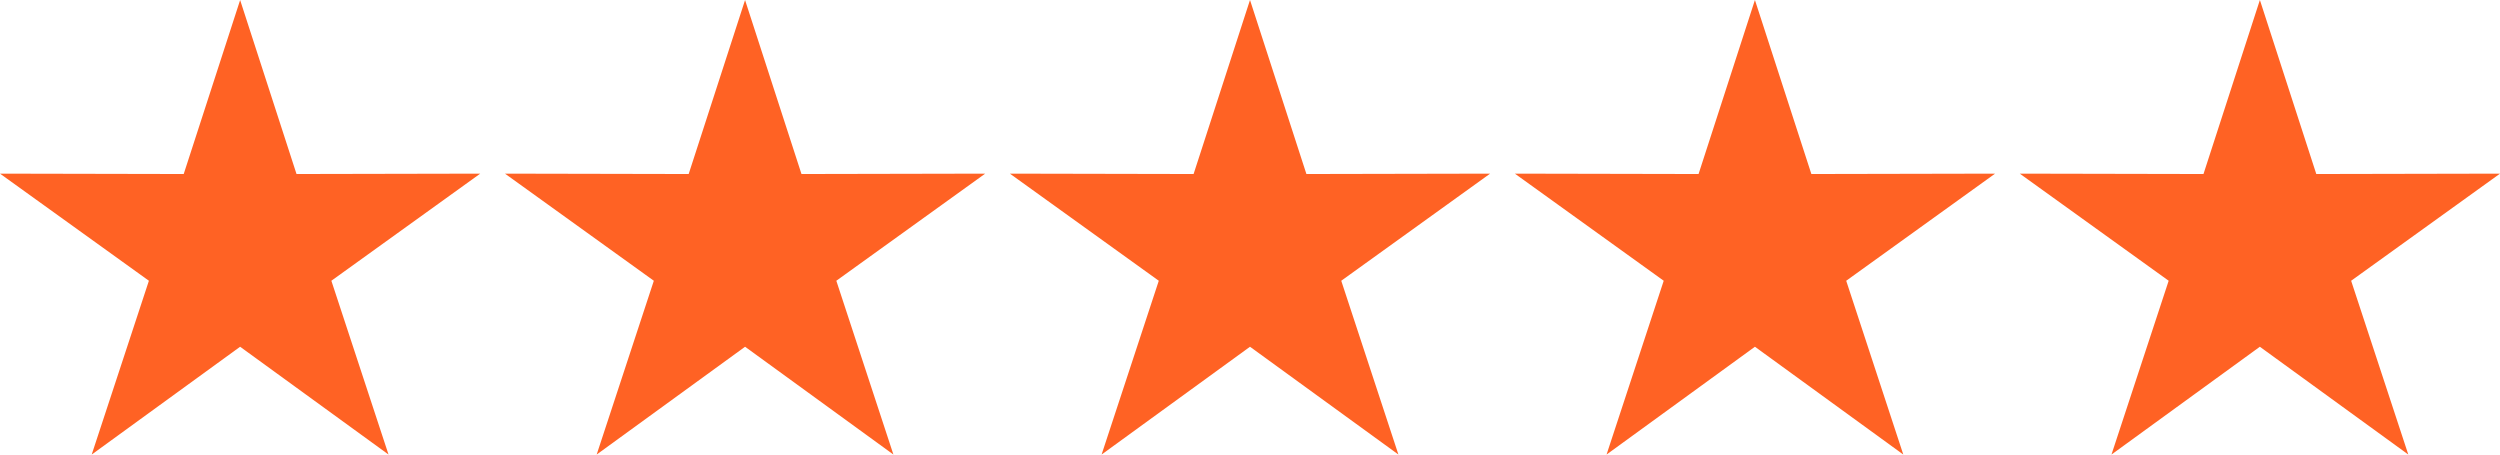 <svg xmlns="http://www.w3.org/2000/svg" width="66" height="12" viewBox="0 0 66 12">
    <path fill="#FF6224" fill-rule="evenodd" d="M6.339 0l1.489 4.594 4.85-.01-3.93 2.828L10.257 12 6.339 9.154 2.421 12l1.51-4.588L0 4.584l4.85.01L6.34 0zm13.33 0l1.49 4.594 4.85-.01-3.93 2.828L23.586 12 19.67 9.154 15.752 12l1.509-4.588-3.93-2.828 4.85.01L19.67 0zM33 0l1.489 4.594 4.85-.01-3.93 2.828L36.918 12 33 9.154 29.082 12l1.51-4.588-3.931-2.828 4.85.01L33 0zm13.33 0l1.49 4.594 4.85-.01-3.93 2.828L50.247 12 46.33 9.154 42.413 12l1.509-4.588-3.93-2.828 4.85.01L46.33 0zm13.331 0l1.489 4.594 4.85-.01-3.93 2.828L63.579 12 59.66 9.154 55.743 12l1.51-4.588-3.931-2.828 4.85.01L59.661 0z"/>
</svg>